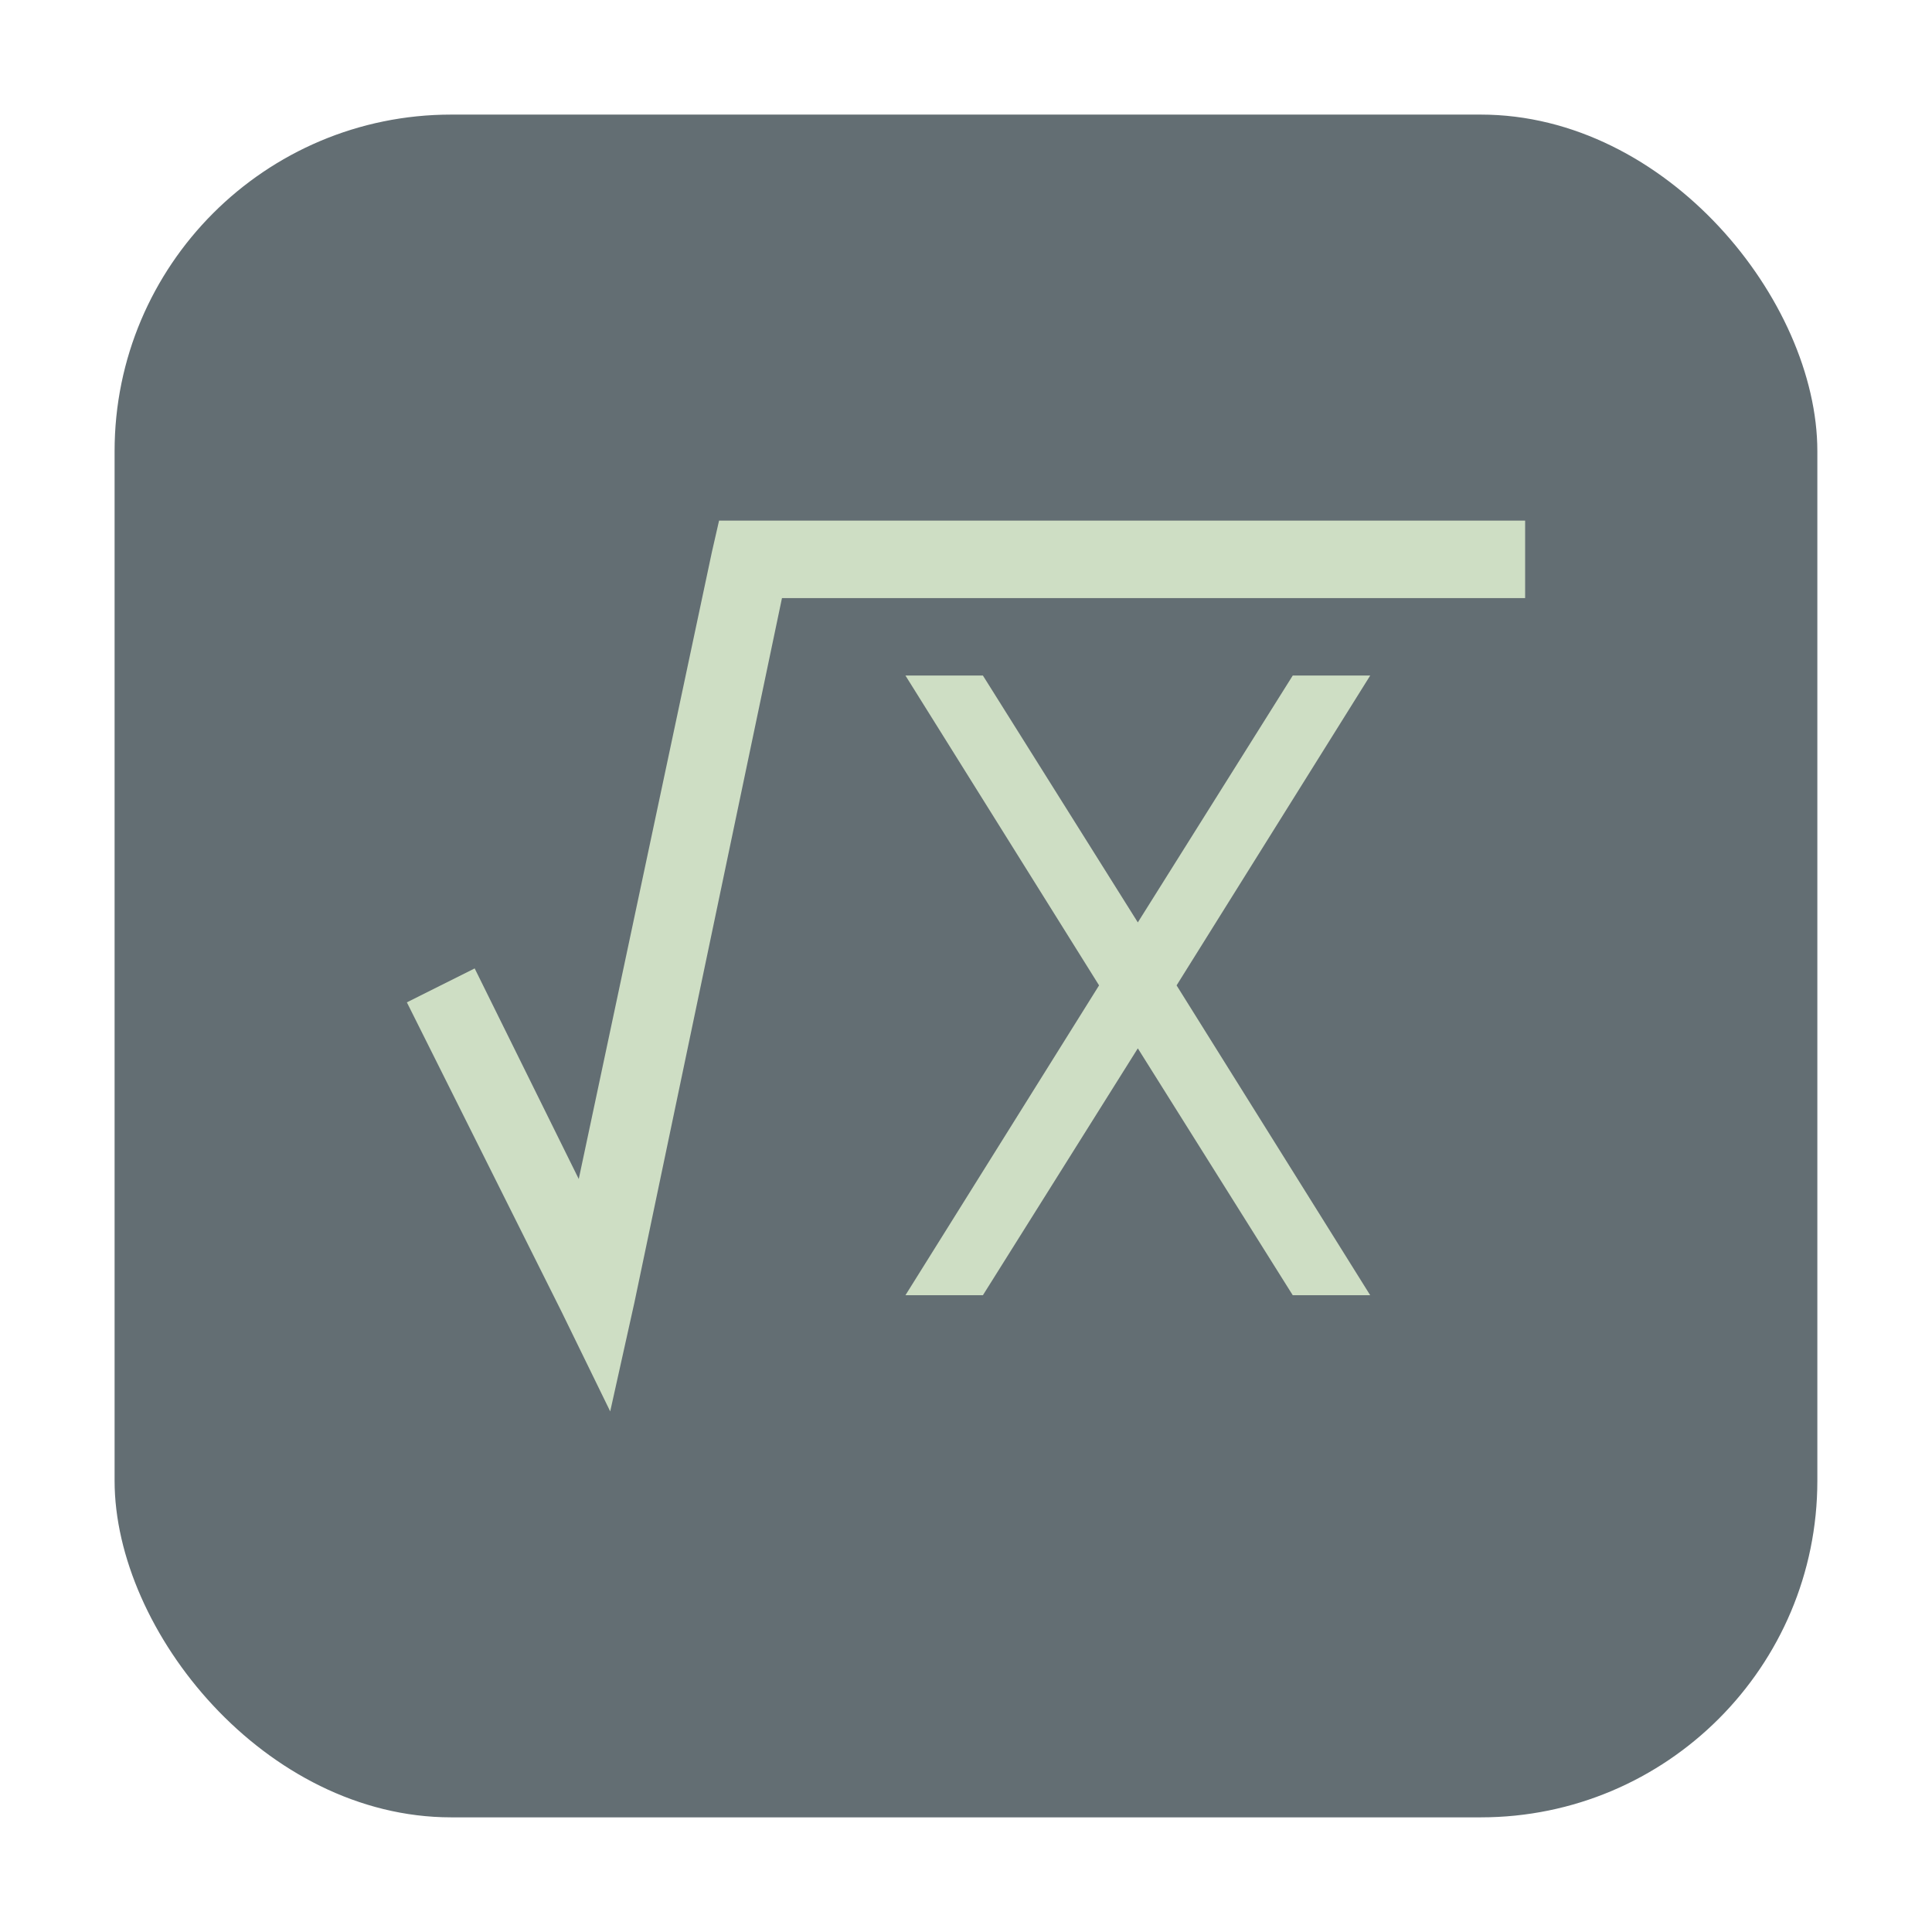 <?xml version="1.0" encoding="UTF-8" standalone="no"?>
<svg
   xmlns:dc="http://purl.org/dc/elements/1.1/"
   xmlns:cc="http://creativecommons.org/ns#"
   xmlns:rdf="http://www.w3.org/1999/02/22-rdf-syntax-ns#"
   xmlns:svg="http://www.w3.org/2000/svg"
   xmlns="http://www.w3.org/2000/svg"
   xmlns:sodipodi="http://sodipodi.sourceforge.net/DTD/sodipodi-0.dtd"
   xmlns:inkscape="http://www.inkscape.org/namespaces/inkscape"
   height="32"
   width="32"
   version="1"
   id="svg12"
   sodipodi:docname="applications-education-mathematics.svg"
   inkscape:version="0.92.2 2405546, 2018-03-11">
  <defs
     id="defs16" />
  <sodipodi:namedview
     pagecolor="#ffffff"
     bordercolor="#666666"
     borderopacity="1"
     objecttolerance="10"
     gridtolerance="10"
     guidetolerance="10"
     inkscape:pageopacity="0"
     inkscape:pageshadow="2"
     inkscape:window-width="1680"
     inkscape:window-height="972"
     id="namedview14"
     showgrid="false"
     inkscape:zoom="7.375"
     inkscape:cx="-34.508475"
     inkscape:cy="16"
     inkscape:window-x="0"
     inkscape:window-y="0"
     inkscape:window-maximized="1"
     inkscape:current-layer="svg12" />
  <rect
     style="opacity:1;fill:#636e73;fill-opacity:1;fill-rule:evenodd;stroke:none;stroke-width:1.035;stroke-linecap:round;stroke-linejoin:bevel;stroke-miterlimit:4;stroke-dasharray:none;stroke-dashoffset:0;stroke-opacity:1"
     id="rect4497-3"
     width="28.203"
     height="28.203"
     x="1.898"
     y="1.898"
     ry="5.575" />
  <path
     style="fill:#cedec4;fill-opacity:1;stroke-width:0.128;stroke-miterlimit:4;stroke-dasharray:none;enable-background:new"
     d="m 11.91,8.623 h 13.351 V 9.906 H 12.952 L 10.508,21.573 10.107,23.377 9.305,21.734 6.739,16.602 7.862,16.04 9.586,19.528 11.791,9.144 Z m 3.087,2.566 h 1.283 l 2.566,4.089 2.566,-4.089 h 1.283 l -3.207,5.132 3.207,5.132 h -1.283 l -2.566,-4.089 -2.566,4.089 h -1.283 l 3.207,-5.132 z"
     id="path8"
     inkscape:connector-curvature="0" />
</svg>
